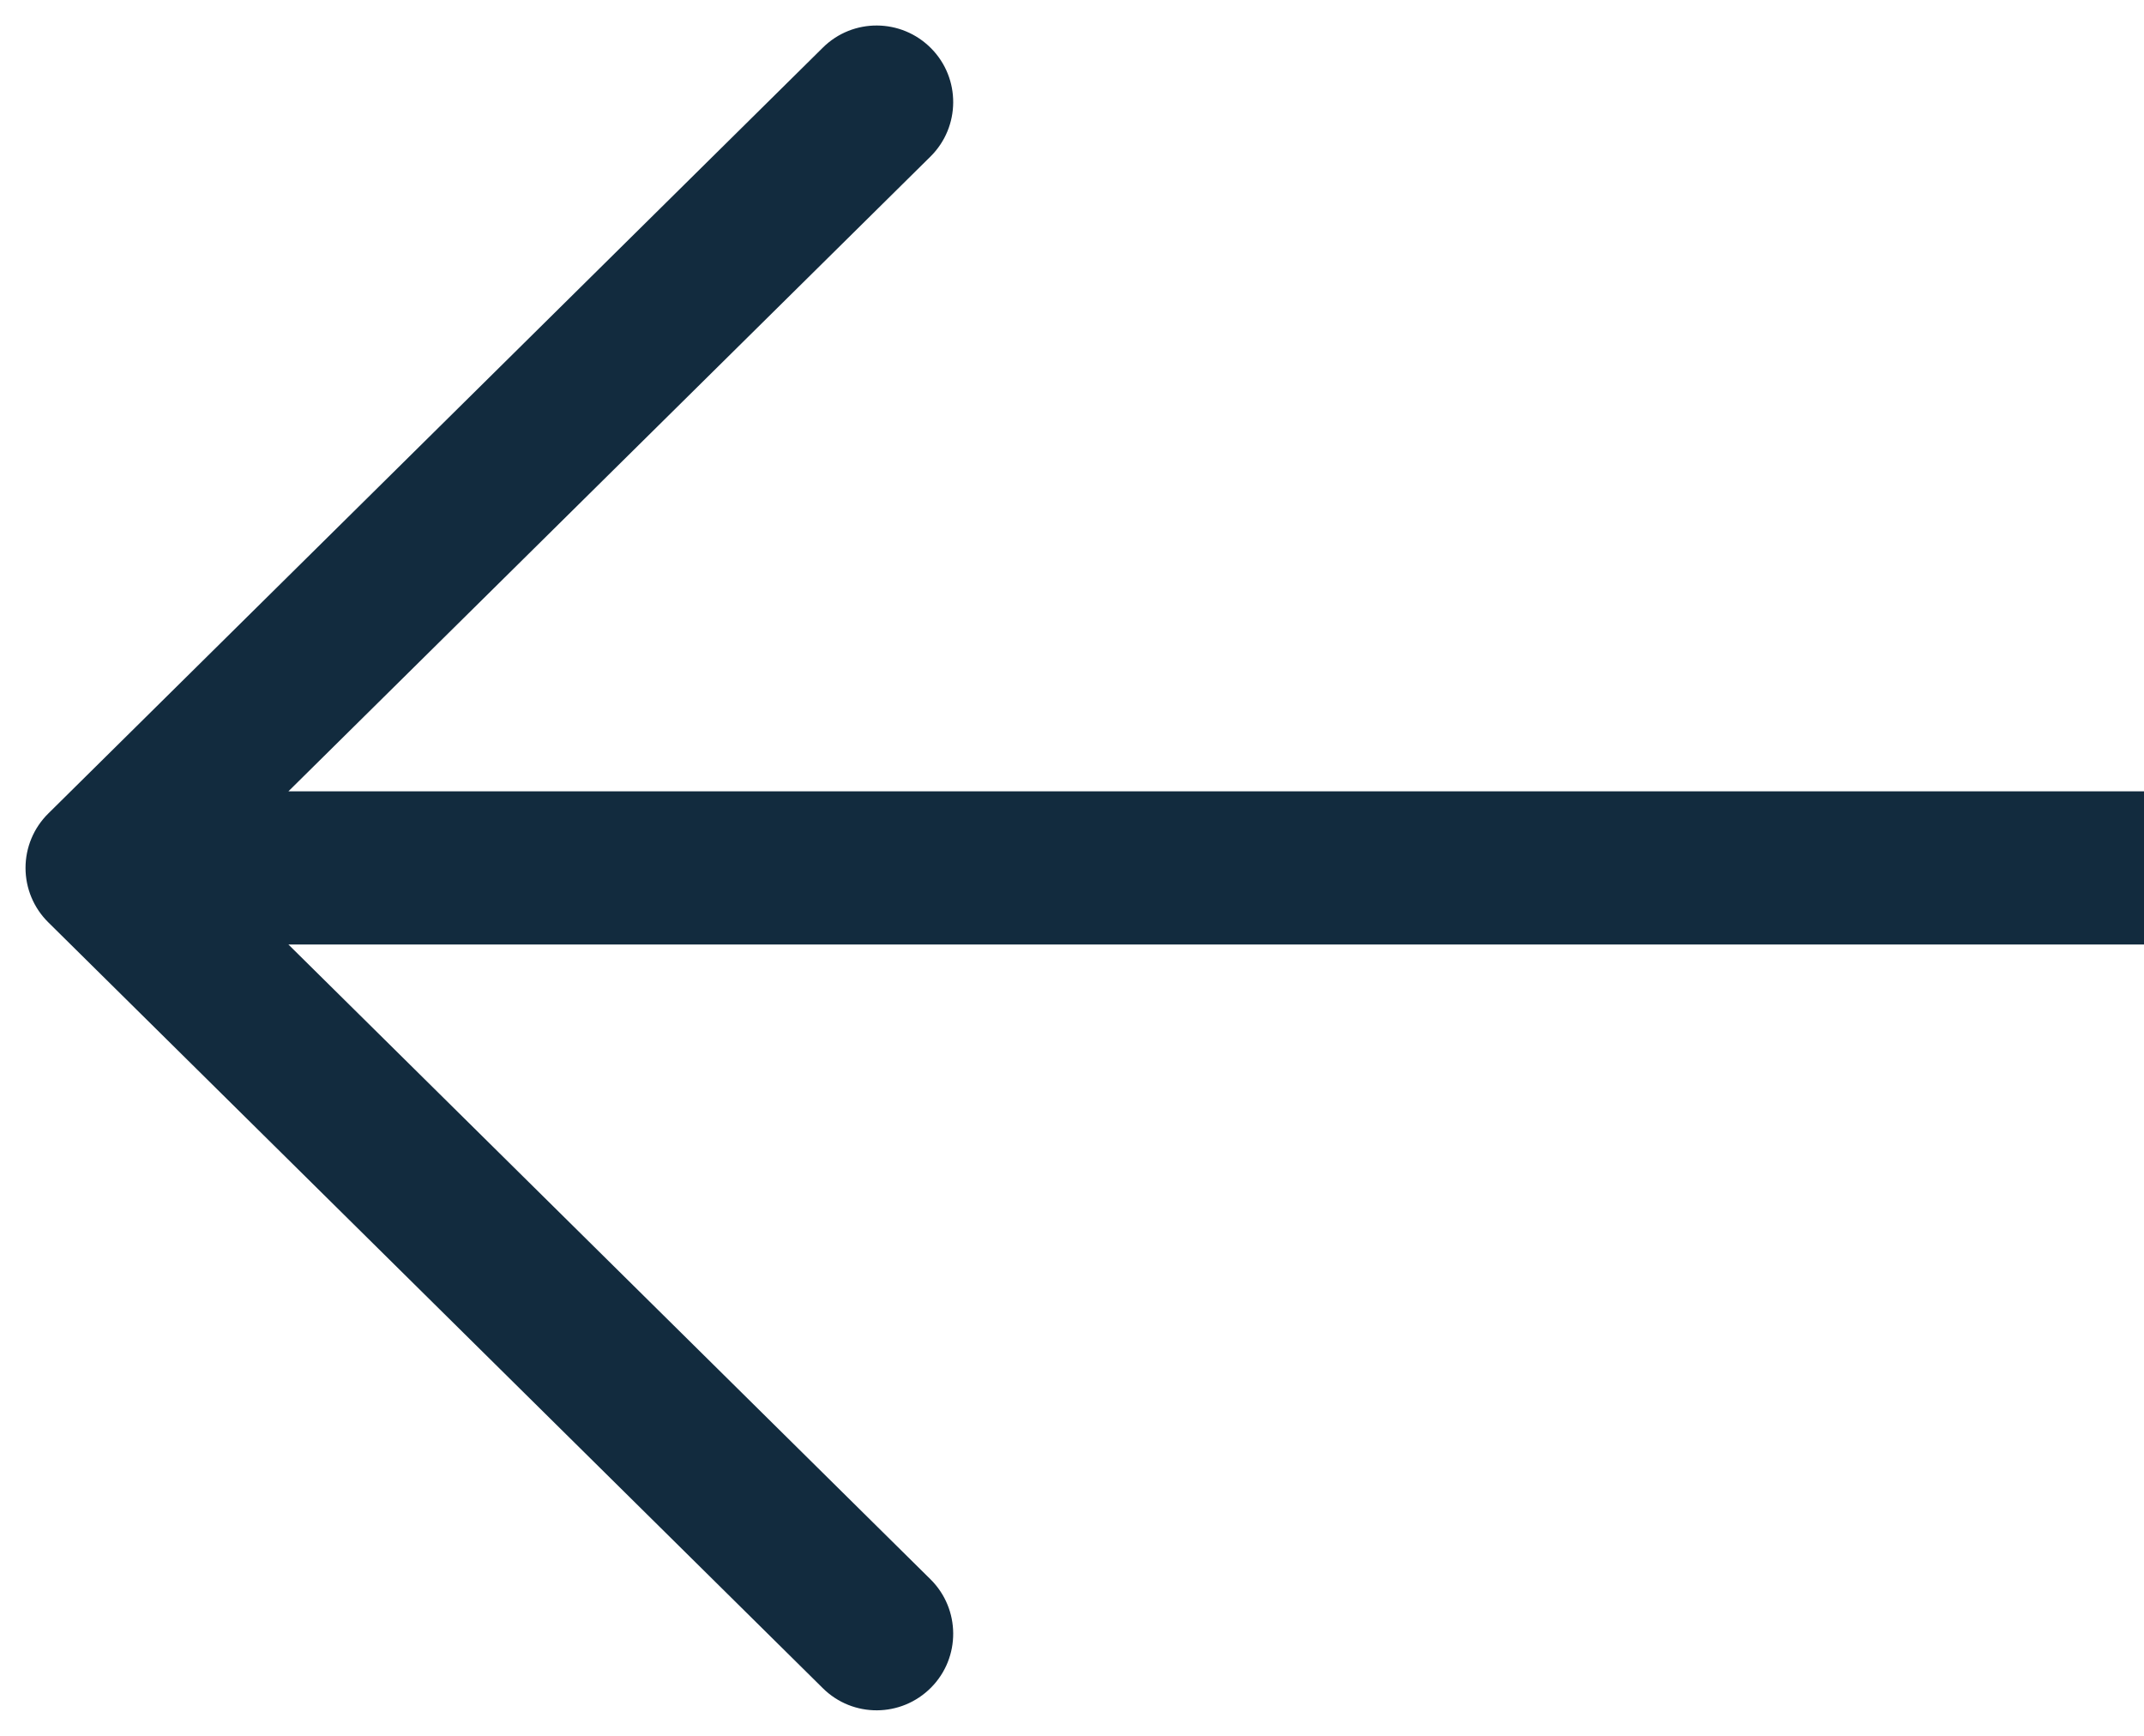 <svg width="21" height="17" viewBox="0 0 21 17" fill="none" xmlns="http://www.w3.org/2000/svg">
<path d="M1 8.5L0.473 9.033C0.33 8.892 0.25 8.7 0.25 8.5C0.25 8.3 0.33 8.108 0.473 7.967L1 8.5ZM8.059 0.467C8.353 0.175 8.828 0.178 9.12 0.473C9.411 0.767 9.408 1.242 9.114 1.533L8.059 0.467ZM9.114 15.467C9.408 15.758 9.411 16.233 9.12 16.527C8.828 16.822 8.353 16.825 8.059 16.533L9.114 15.467ZM21 9.25H1V7.75H21V9.25ZM0.473 7.967L8.059 0.467L9.114 1.533L1.527 9.033L0.473 7.967ZM1.527 7.967L9.114 15.467L8.059 16.533L0.473 9.033L1.527 7.967Z" fill="#122B3E"/>
</svg>
